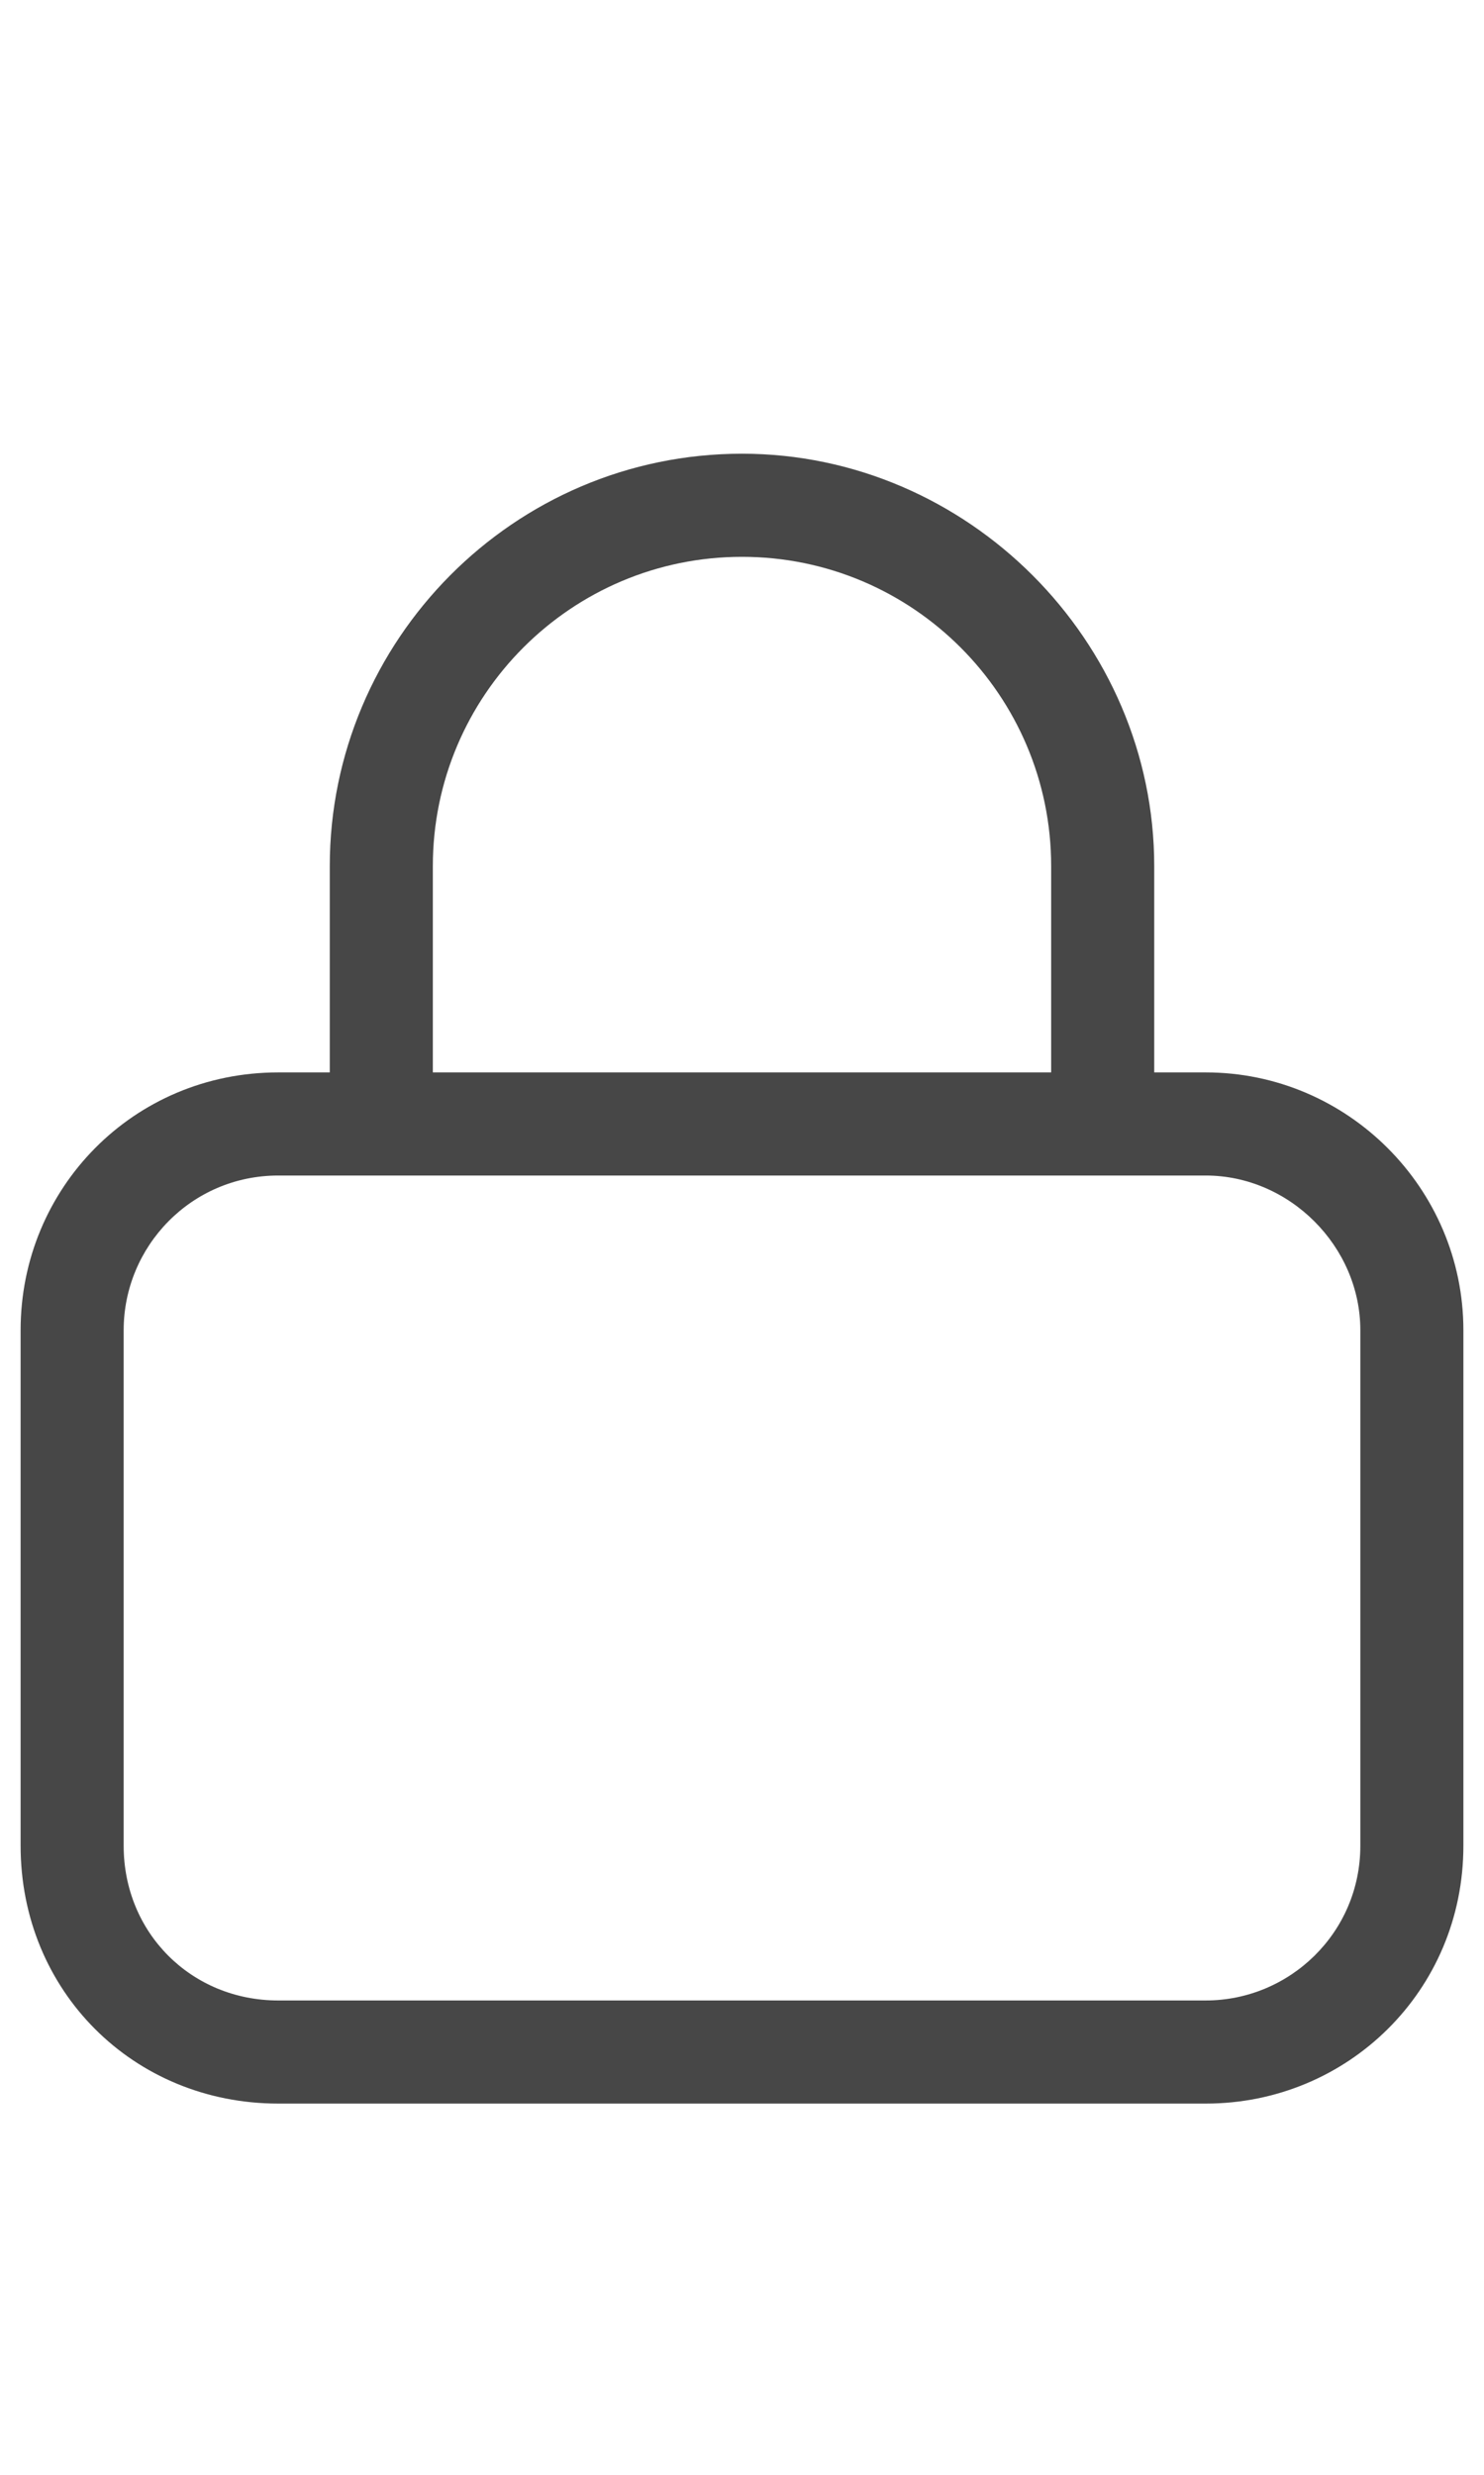 <svg width="18" height="30" viewBox="0 0 18 30" fill="none" xmlns="http://www.w3.org/2000/svg">
<g id="label-paired / lg / lock-lg / regular" clip-path="url(#clip0_2556_16962)">
<path id="icon" d="M5.25 10.5V13H12.75V10.5C12.75 8.43 11.07 6.75 9 6.75C6.93 6.75 5.25 8.43 5.25 10.5ZM4 13V10.5C4 7.766 6.227 5.5 9 5.5C11.734 5.5 14 7.766 14 10.5V13H14.625C16.344 13 17.75 14.406 17.75 16.125V22.375C17.75 24.133 16.344 25.5 14.625 25.5H3.375C1.617 25.5 0.25 24.133 0.25 22.375V16.125C0.25 14.406 1.617 13 3.375 13H4ZM1.5 16.125V22.375C1.5 23.43 2.32 24.25 3.375 24.25H14.625C15.641 24.25 16.5 23.43 16.5 22.375V16.125C16.5 15.109 15.641 14.25 14.625 14.25H3.375C2.32 14.25 1.5 15.109 1.5 16.125Z" fill="black" fill-opacity="0.72"/>
</g>
<defs>
<clipPath id="clip0_2556_16962">
<rect width="18" height="30" fill="white"/>
</clipPath>
</defs>
</svg>
